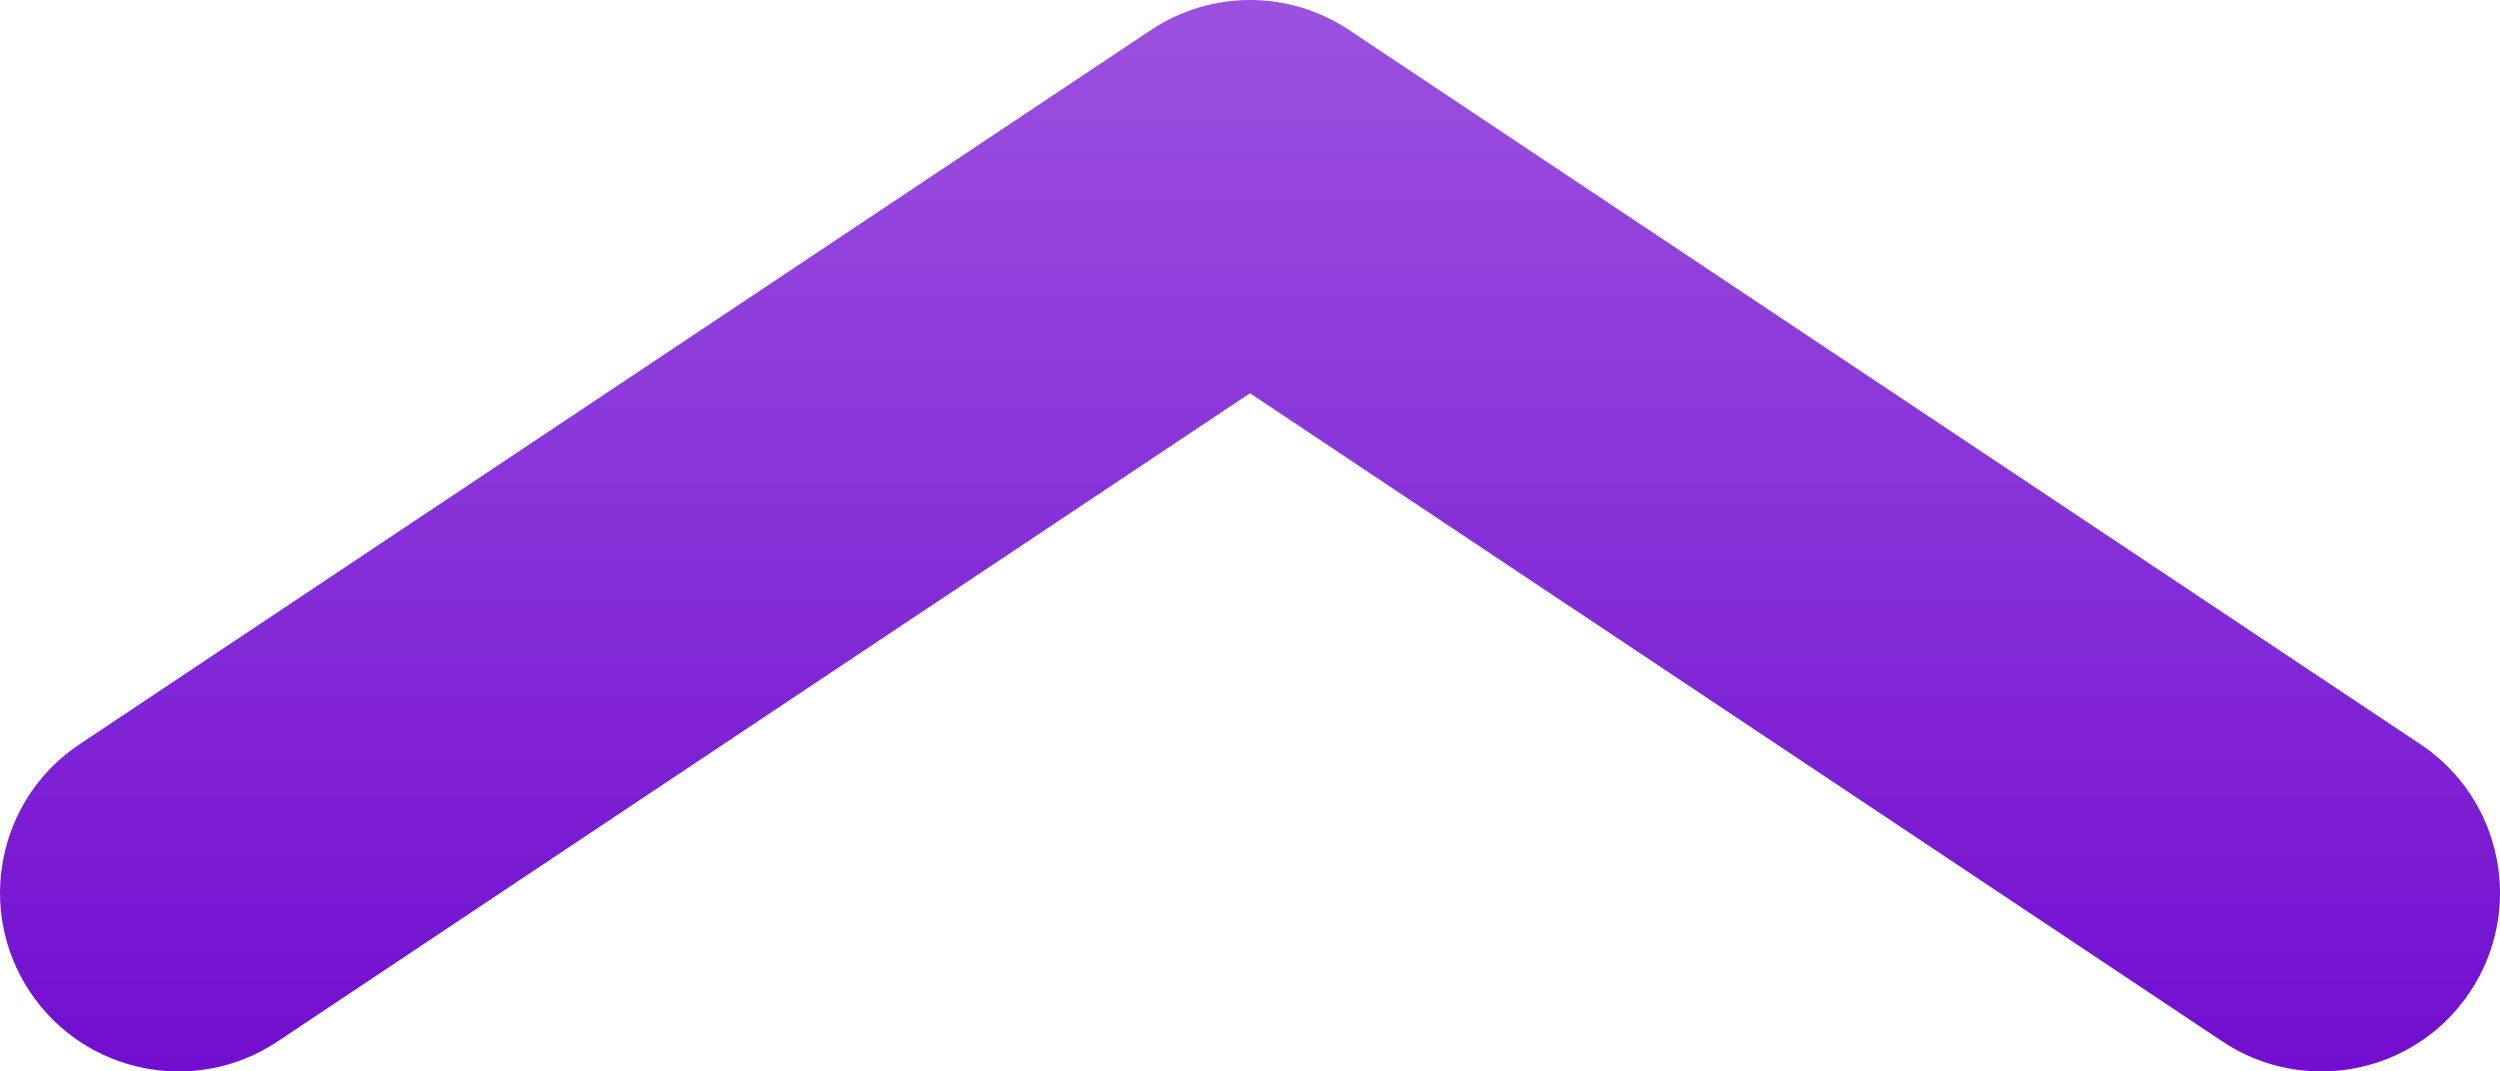<svg width="21" height="9" viewBox="0 0 21 9" fill="none" xmlns="http://www.w3.org/2000/svg">
<g clip-path="url(#clip0_355_667)">
<path fill-rule="evenodd" clip-rule="evenodd" d="M9.668 0.252C10.172 -0.084 10.828 -0.084 11.332 0.252L20.332 6.252C21.021 6.711 21.208 7.643 20.748 8.332C20.289 9.021 19.357 9.208 18.668 8.748L10.5 3.303L2.332 8.748C1.643 9.208 0.712 9.021 0.252 8.332C-0.207 7.643 -0.021 6.711 0.668 6.252L9.668 0.252Z" fill="url(#paint0_linear_355_667)"/>
</g>
<defs>
<linearGradient id="paint0_linear_355_667" x1="10.5" y1="0" x2="10.5" y2="9" gradientUnits="userSpaceOnUse">
<stop stop-color="#9B51E0"/>
<stop offset="1" stop-color="#720ECF"/>
</linearGradient>
<clipPath id="clip0_355_667">
<rect width="21" height="9" fill="white"/>
</clipPath>
</defs>
</svg>
